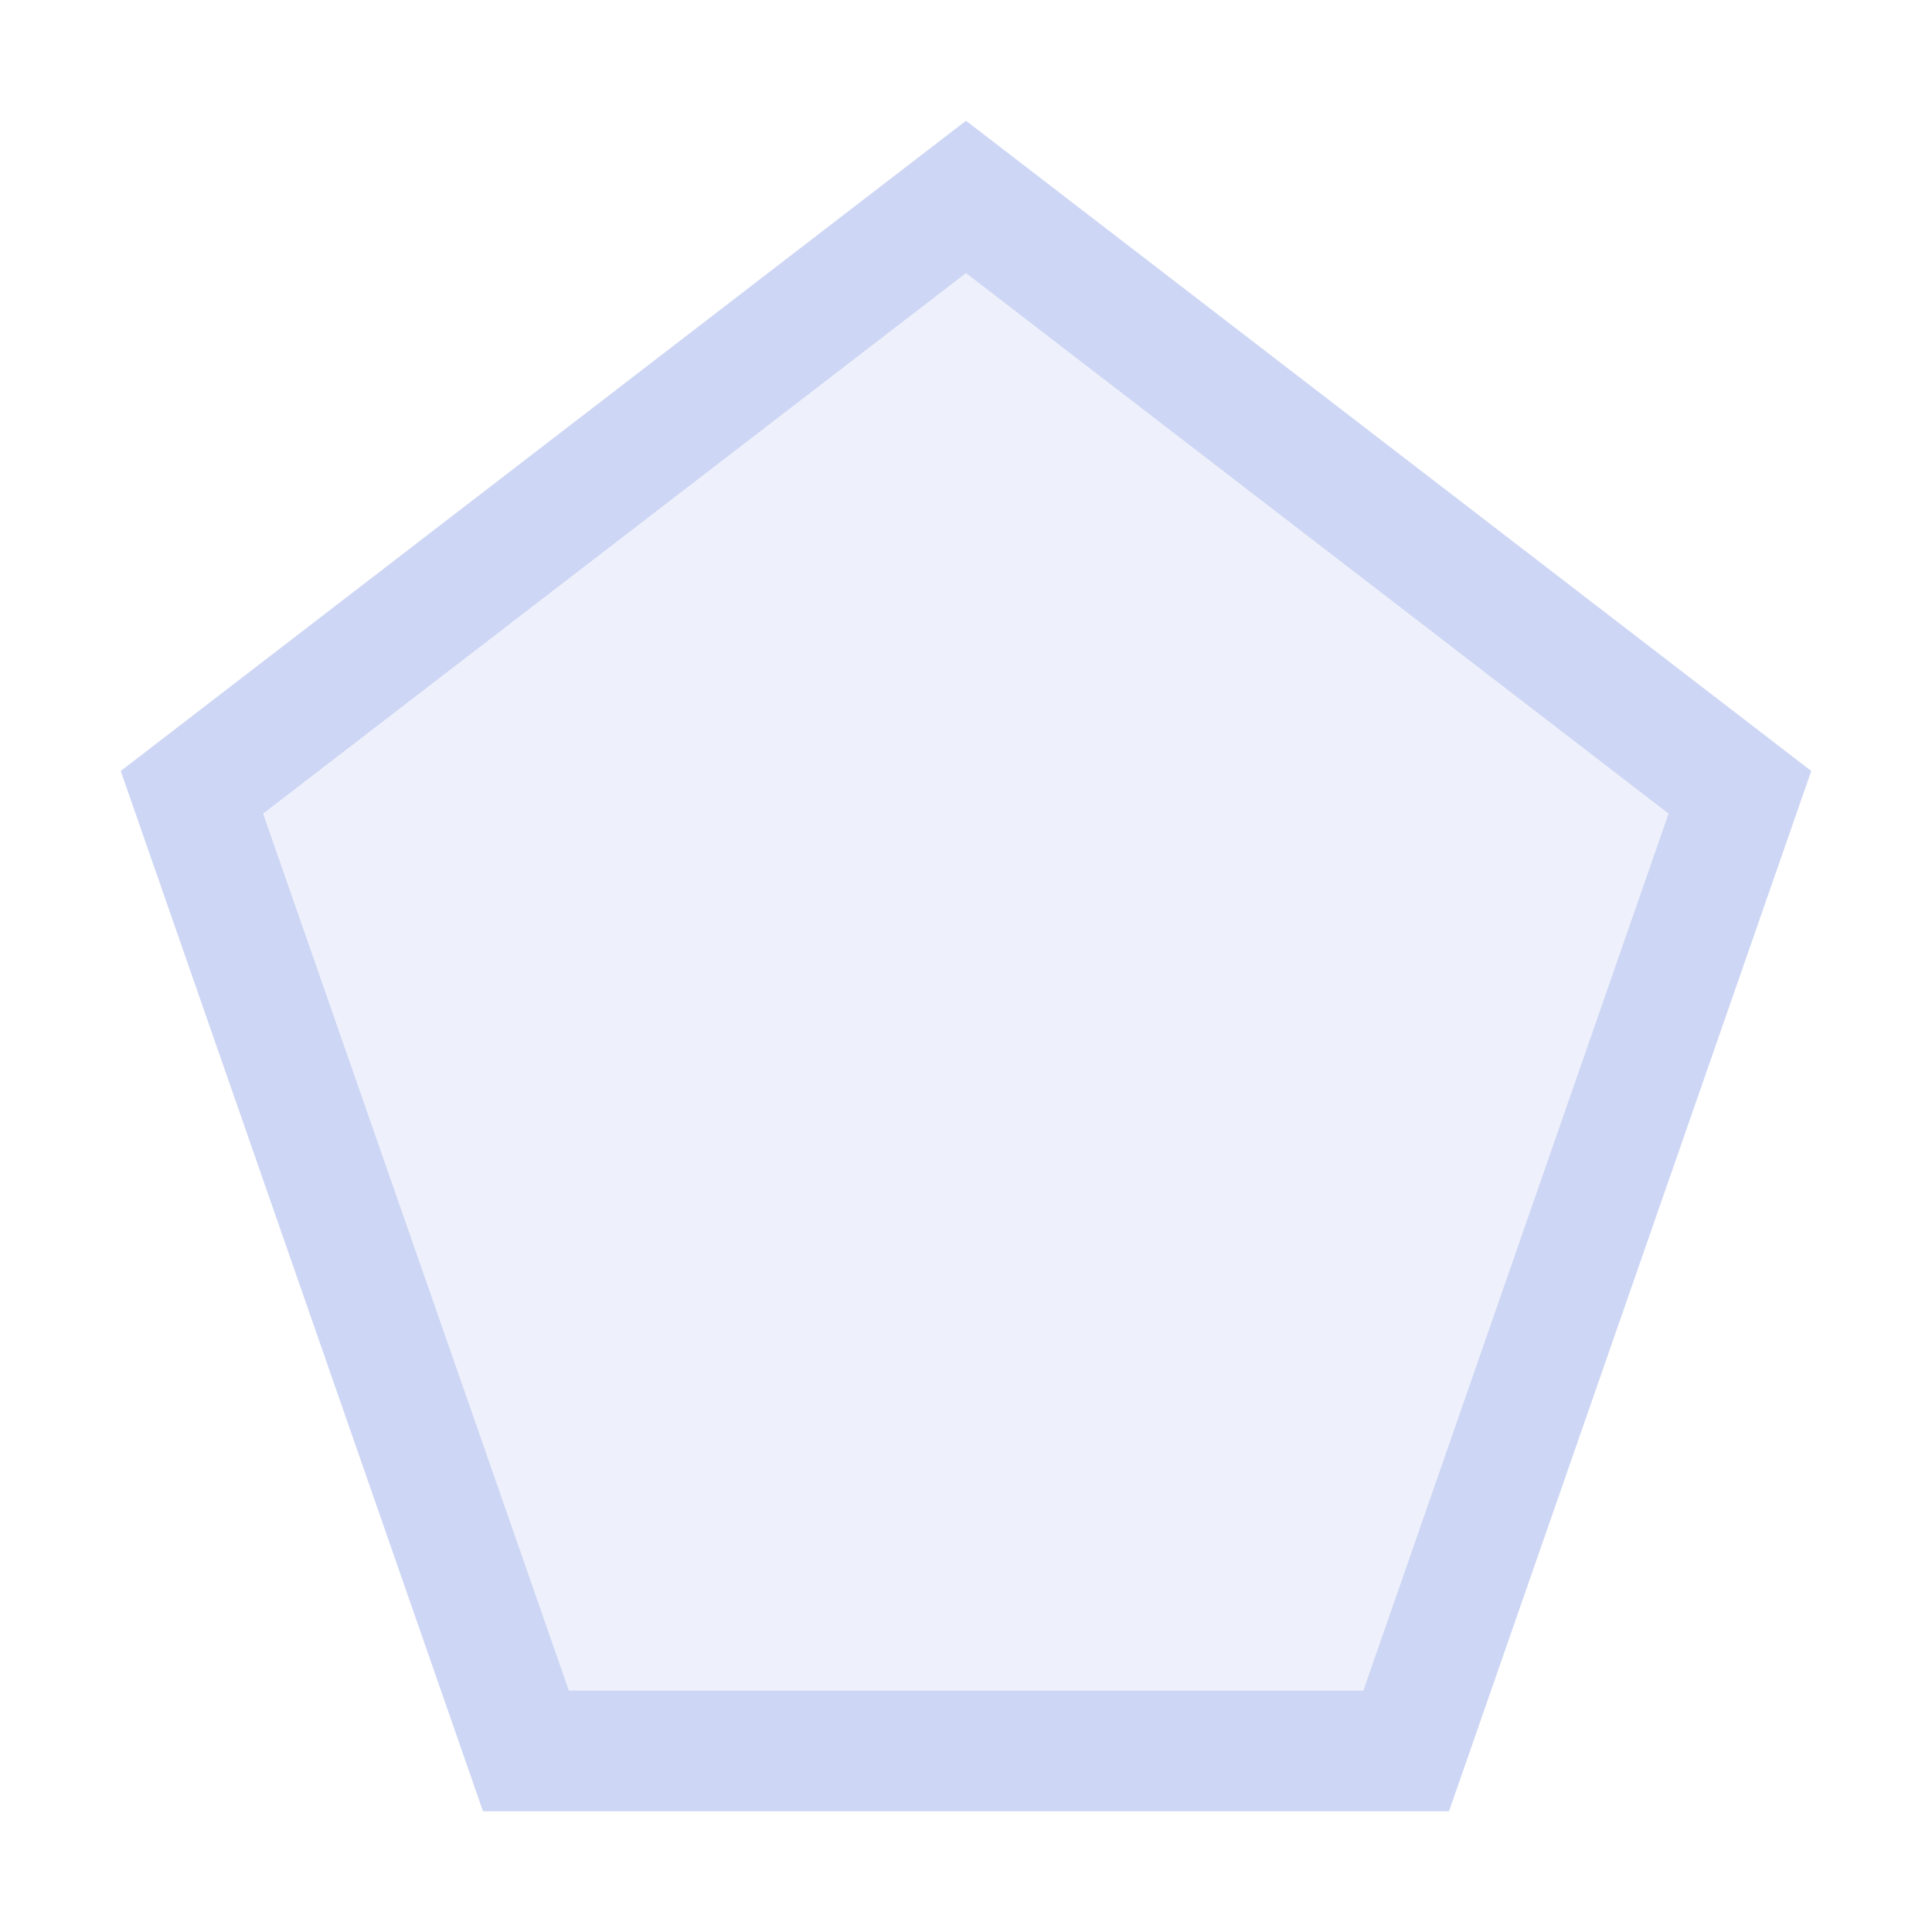 <svg xmlns="http://www.w3.org/2000/svg" width="16" height="16"><path d="M8 1 1 6.385 4 15h8l3-8.615Zm0 1.262 5.818 4.476L11.29 14H4.711L2.18 6.738Z" style="fill:#cdd6f4;fill-opacity:1"/><path d="M8 2.262 2.182 6.738 4.71 14h6.578l2.53-7.262z" style="color:#000;opacity:.35;fill:#cdd6f4;stroke-width:2;-inkscape-stroke:none;fill-opacity:1"/></svg>